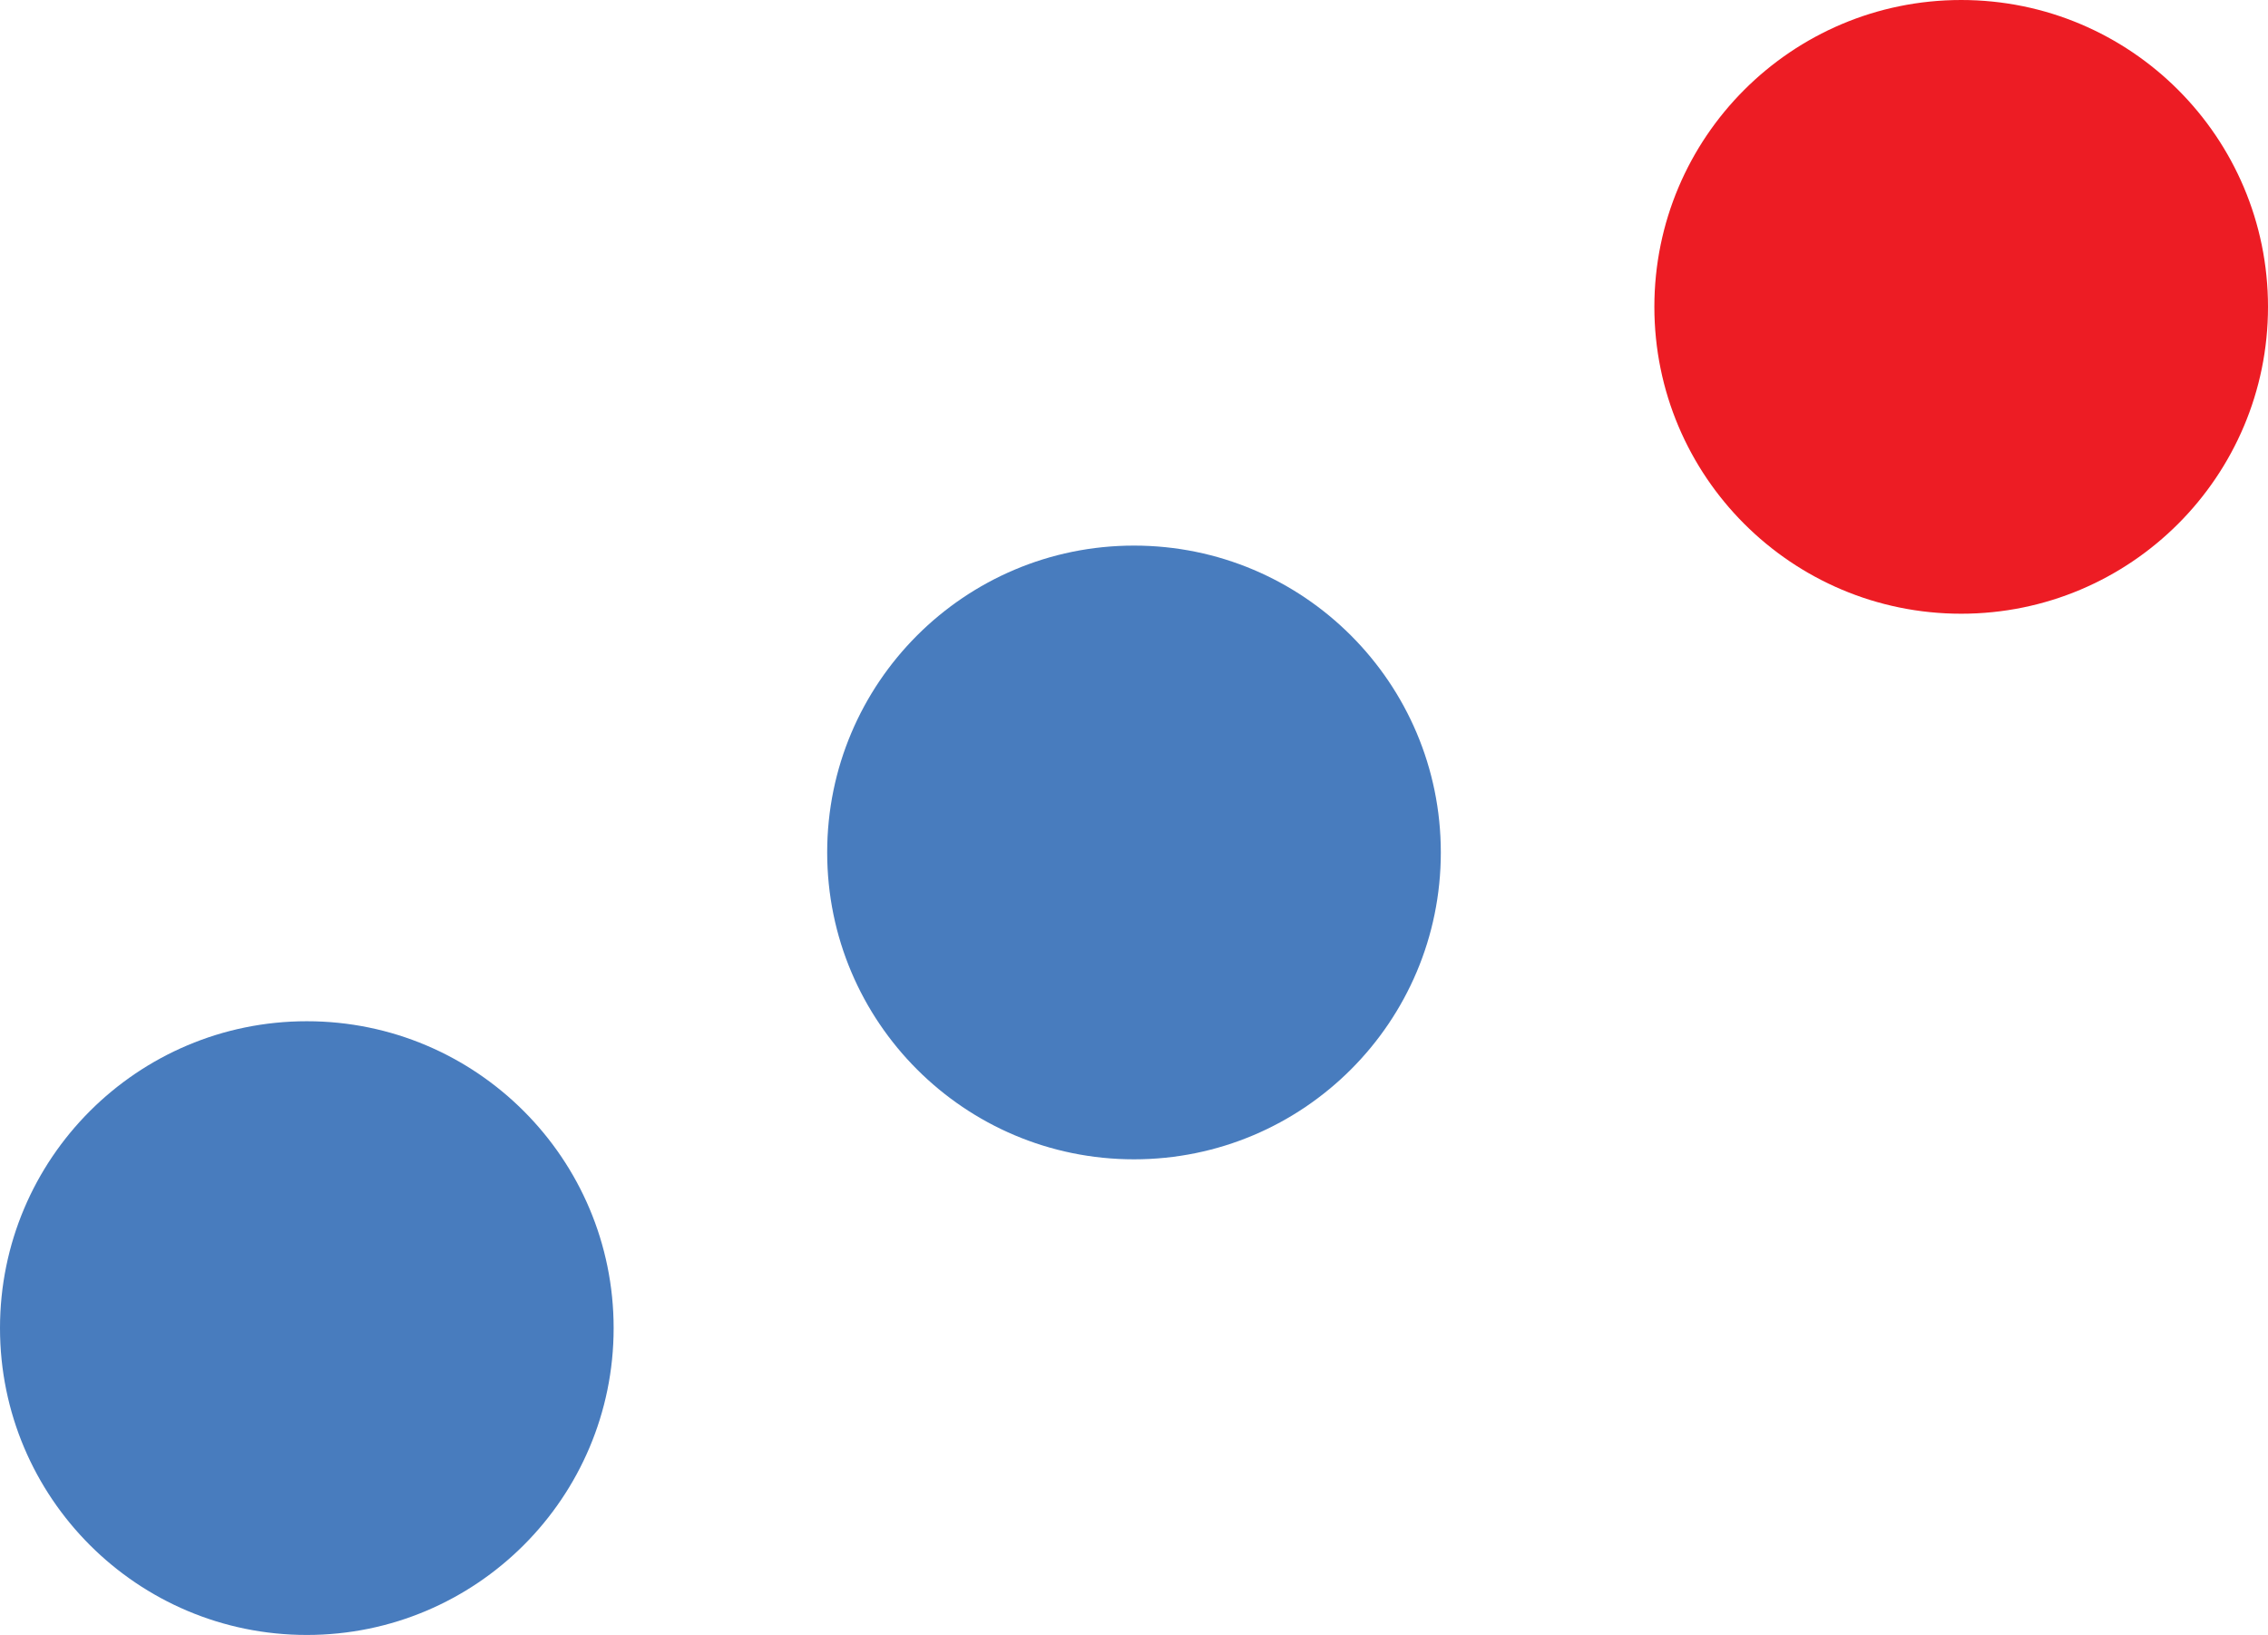 <svg xmlns="http://www.w3.org/2000/svg" viewBox="0 0 73.92 53.28"><defs><style>.cls-1{fill:#487cbe;}.cls-2{fill:#ed1c24;}</style></defs><g id="Layer_2" data-name="Layer 2"><g id="Layer_1-2" data-name="Layer 1"><circle class="cls-1" cx="10" cy="43.28" r="10"/><circle class="cls-2" cx="63.92" cy="10" r="10"/><circle class="cls-1" cx="36.96" cy="27.78" r="10"/></g></g></svg>